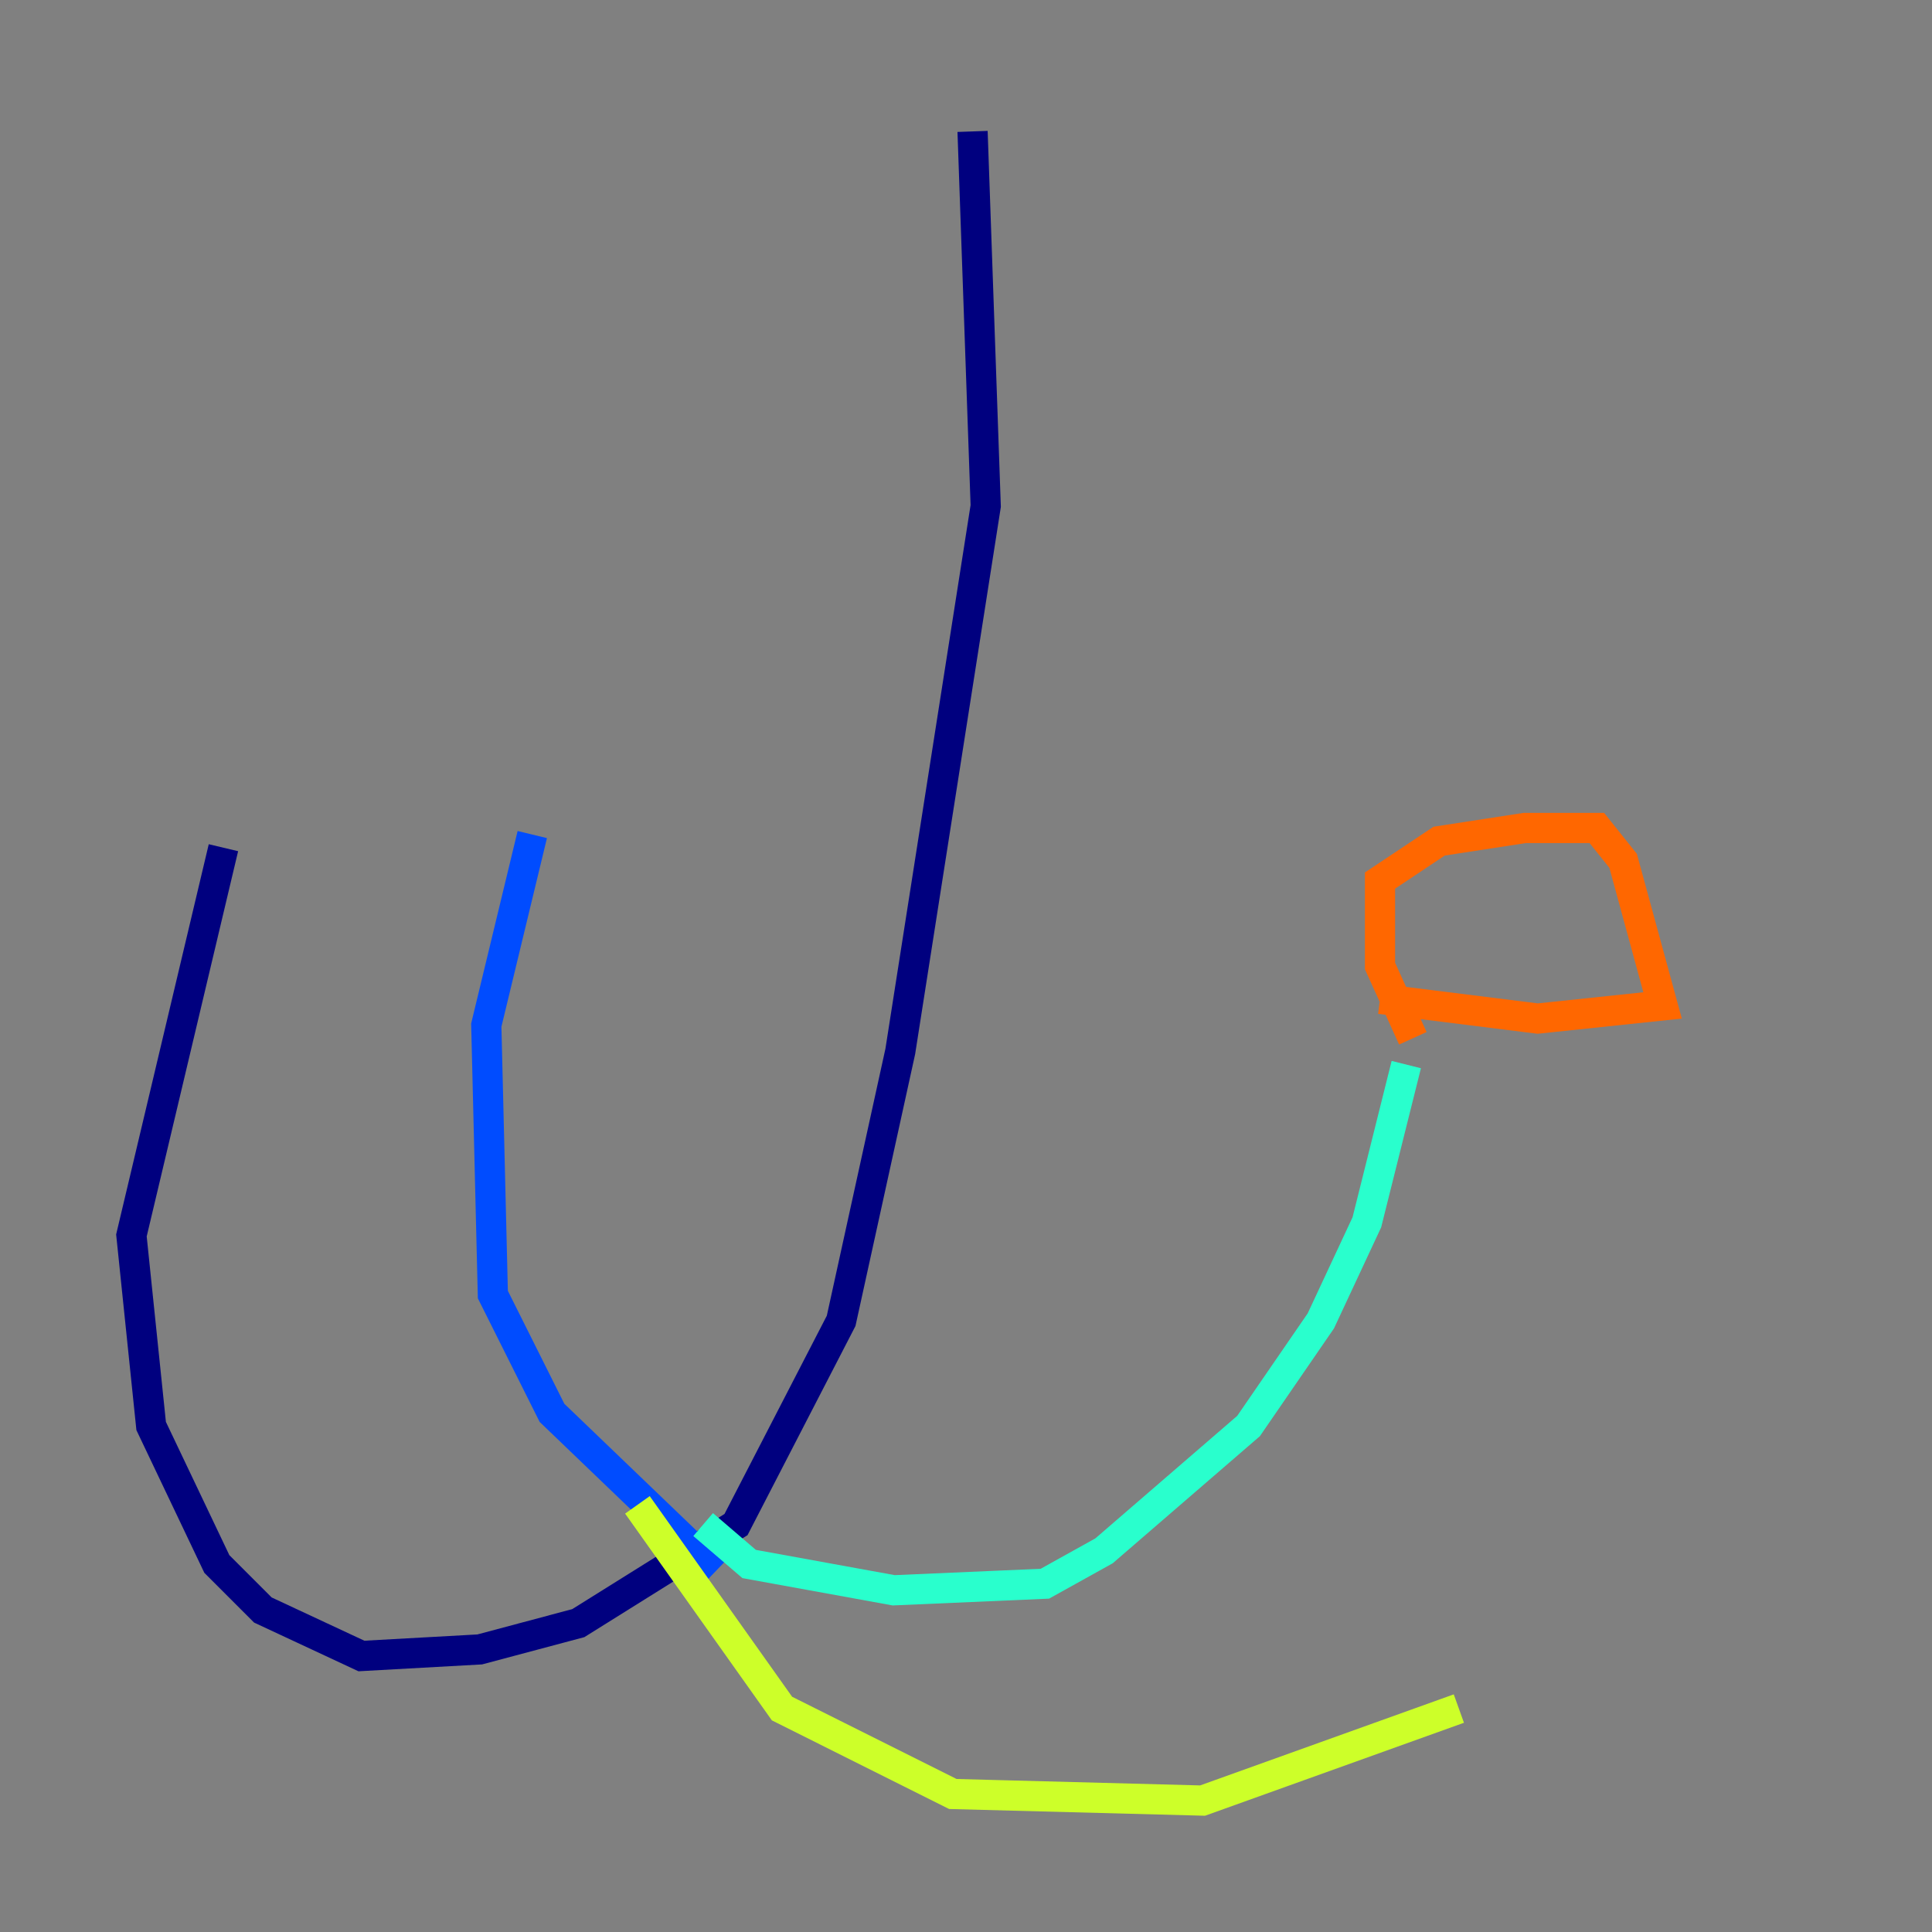 <?xml version="1.0" encoding="utf-8" ?>
<svg baseProfile="tiny" height="128" version="1.2" viewBox="0,0,128,128" width="128" xmlns="http://www.w3.org/2000/svg" xmlns:ev="http://www.w3.org/2001/xml-events" xmlns:xlink="http://www.w3.org/1999/xlink"><rect x="0" y="0" width="128" height="128" fill="#808080" stroke="none"/><defs /><polyline fill="none" points="64.435,8.707 65.306,33.524 59.646,69.66 55.728,87.51 48.762,101.007 38.313,107.537 31.782,109.279 23.946,109.714 17.415,106.667 14.367,103.619 10.014,94.476 8.707,81.85 14.803,56.163" stroke="#00007f" stroke-width="2" /><polyline fill="none" points="47.456,104.054 36.571,93.605 32.653,85.769 32.218,67.918 35.265,55.292" stroke="#004cff" stroke-width="2" /><polyline fill="none" points="46.585,101.007 49.633,103.619 59.211,105.361 69.225,104.925 73.143,102.748 82.721,94.476 87.51,87.51 90.558,80.98 93.17,70.531" stroke="#29ffcd" stroke-width="2" /><polyline fill="none" points="42.231,99.701 51.809,113.197 63.129,118.857 79.674,119.293 96.653,113.197" stroke="#cdff29" stroke-width="2" /><polyline fill="none" points="93.605,68.789 91.429,64.0 91.429,58.34 95.347,55.728 101.007,54.857 105.796,54.857 107.537,57.034 110.15,66.612 101.878,67.483 91.429,66.177" stroke="#ff6700" stroke-width="2" /><polyline fill="none" points="97.088,113.633 97.088,113.633" stroke="#7f0000" stroke-width="2" /></svg>